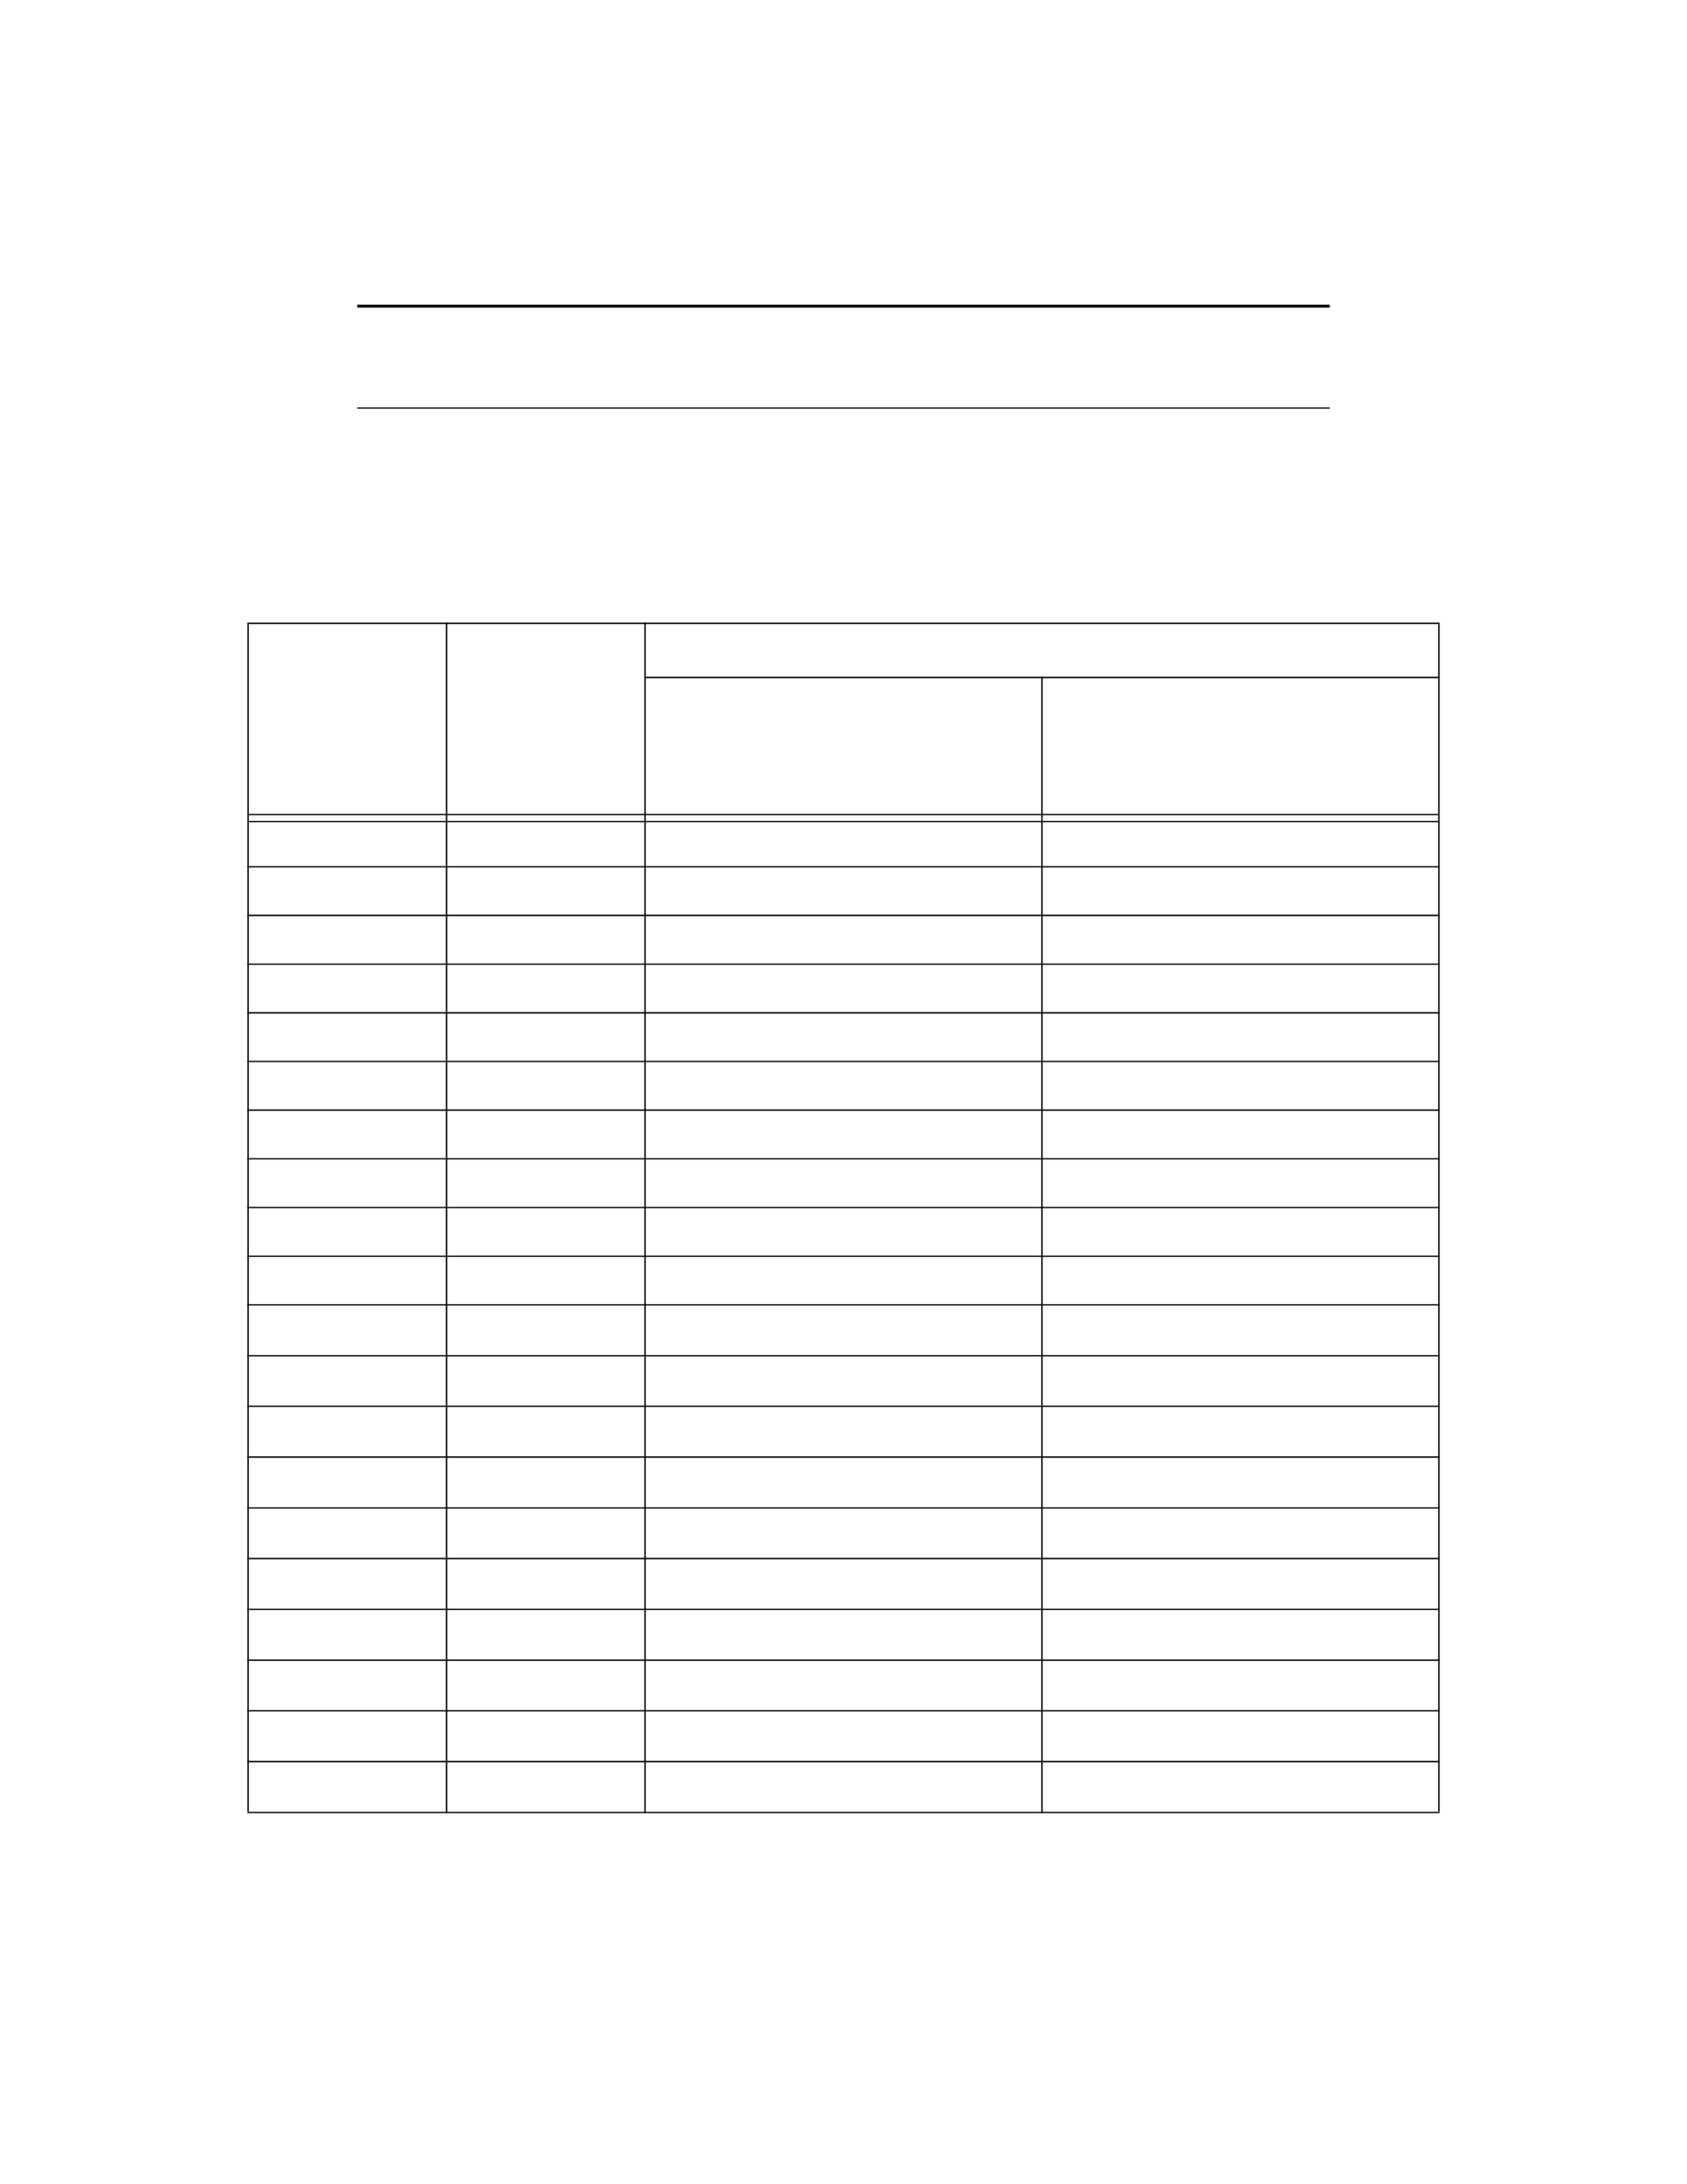 <?xml version="1.0" encoding="UTF-8" standalone="no"?>
<!DOCTYPE svg PUBLIC "-//W3C//DTD SVG 1.1//EN"
"http://www.w3.org/Graphics/SVG/1.1/DTD/svg11.dtd">
<svg viewBox="0 0 935 1210" version="1.1" xmlns="http://www.w3.org/2000/svg" xmlns:xlink="http://www.w3.org/1999/xlink">
<defs>
<style type="text/css"><![CDATA[
.g0_51{
fill: #000;
}
]]></style>
</defs>
<path d="M198,170.4H737v-1.6H198v1.6Z" class="g0_51"/>
<path d="M198,226.4H737v-.7H198v.7Z" class="g0_51"/>
<path d="M137.1,1003.6h.8V345.7h-.8v657.9Z" class="g0_51"/>
<path d="M247.1,1004.4h.8V344.8h-.8v659.6Z" class="g0_51"/>
<path d="M357.1,1004.4h.8V344.8h-.8v659.6Z" class="g0_51"/>
<path d="M577.1,1004.4h.8V374.9h-.8v629.5Z" class="g0_51"/>
<path d="M797.1,1003.6h.8V345.7h-.8v657.9Z" class="g0_51"/>
<path d="M137.1,345.7H797.9v-.8H137.1v.8Z" class="g0_51"/>
<path d="M357.1,375.7H797.9v-.8H357.1v.8Z" class="g0_51"/>
<path d="M137.9,451.6H797.1v-.7H137.9v.7Z" class="g0_51"/>
<path d="M137.9,455.5H797.1v-.7H137.9v.7Z" class="g0_51"/>
<path d="M137.1,480.5H797.9v-.7H137.1v.7Z" class="g0_51"/>
<path d="M137.1,507.5H797.9v-.8H137.1v.8Z" class="g0_51"/>
<path d="M137.1,534.5H797.9v-.7H137.1v.7Z" class="g0_51"/>
<path d="M137.1,561.5H797.9v-.8H137.1v.8Z" class="g0_51"/>
<path d="M137.1,588.4H797.9v-.7H137.1v.7Z" class="g0_51"/>
<path d="M137.1,615.4H797.9v-.8H137.1v.8Z" class="g0_51"/>
<path d="M137.1,642.3H797.9v-.7H137.1v.7Z" class="g0_51"/>
<path d="M137.1,669.3H797.9v-.7H137.1v.7Z" class="g0_51"/>
<path d="M137.1,696.3H797.9v-.7H137.1v.7Z" class="g0_51"/>
<path d="M137.1,723.2H797.9v-.7H137.1v.7Z" class="g0_51"/>
<path d="M137.1,751.4H797.9v-.7H137.1v.7Z" class="g0_51"/>
<path d="M137.1,779.4H797.9v-.7H137.1v.7Z" class="g0_51"/>
<path d="M137.1,807.6H797.9v-.8H137.1v.8Z" class="g0_51"/>
<path d="M137.1,835.7H797.9V835H137.1v.7Z" class="g0_51"/>
<path d="M137.1,863.8H797.9V863H137.1v.8Z" class="g0_51"/>
<path d="M137.1,891.9H797.9v-.7H137.1v.7Z" class="g0_51"/>
<path d="M137.1,920.1H797.9v-.8H137.1v.8Z" class="g0_51"/>
<path d="M137.1,948.1H797.9v-.7H137.1v.7Z" class="g0_51"/>
<path d="M137.1,976.3H797.9v-.8H137.1v.8Z" class="g0_51"/>
<path d="M137.1,1004.4H797.9v-.7H137.1v.7Z" class="g0_51"/>
</svg>